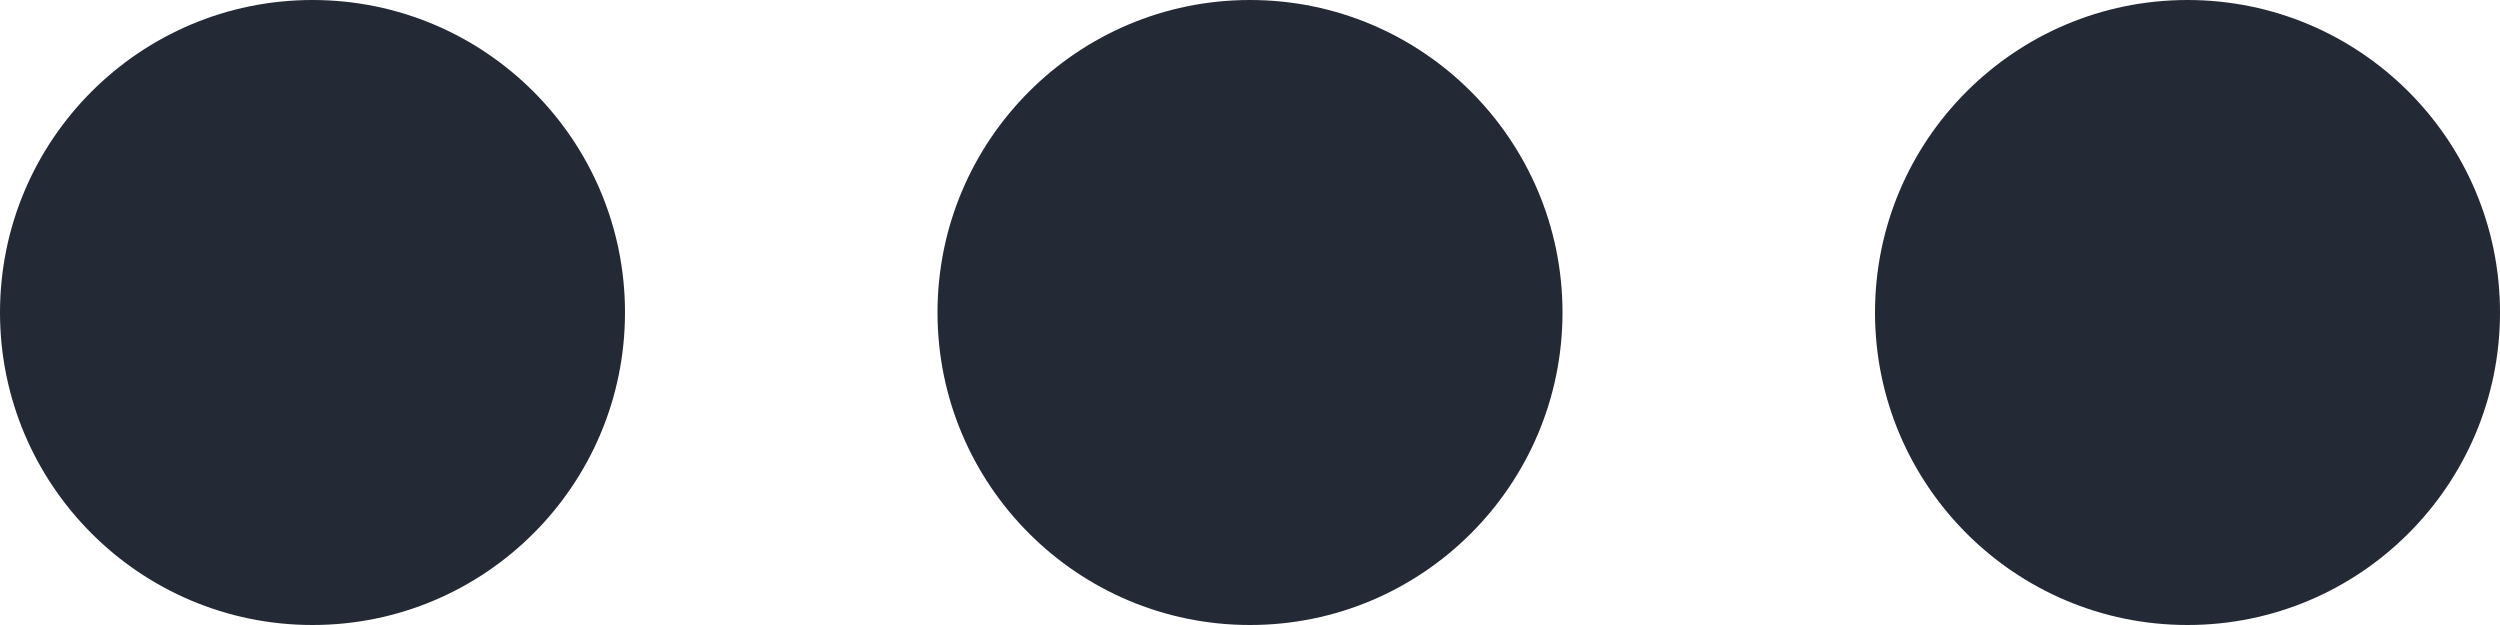 <svg xmlns="http://www.w3.org/2000/svg" width="24" height="6" fill="none" viewBox="0 0 24 6"><path fill="#242A35" fill-rule="evenodd" d="M0 3C0 1.344 1.344 0 3 0C4.656 0 6 1.344 6 3C6 4.656 4.656 6 3 6C1.344 6 0 4.656 0 3Z" clip-rule="evenodd"/><path fill="#242A35" fill-rule="evenodd" d="M9 3C9 1.344 10.344 0 12 0C13.656 0 15 1.344 15 3C15 4.656 13.656 6 12 6C10.344 6 9 4.656 9 3Z" clip-rule="evenodd"/><path fill="#242A35" fill-rule="evenodd" d="M18 3C18 1.344 19.344 0 21 0C22.656 0 24 1.344 24 3C24 4.656 22.656 6 21 6C19.344 6 18 4.656 18 3Z" clip-rule="evenodd"/></svg>